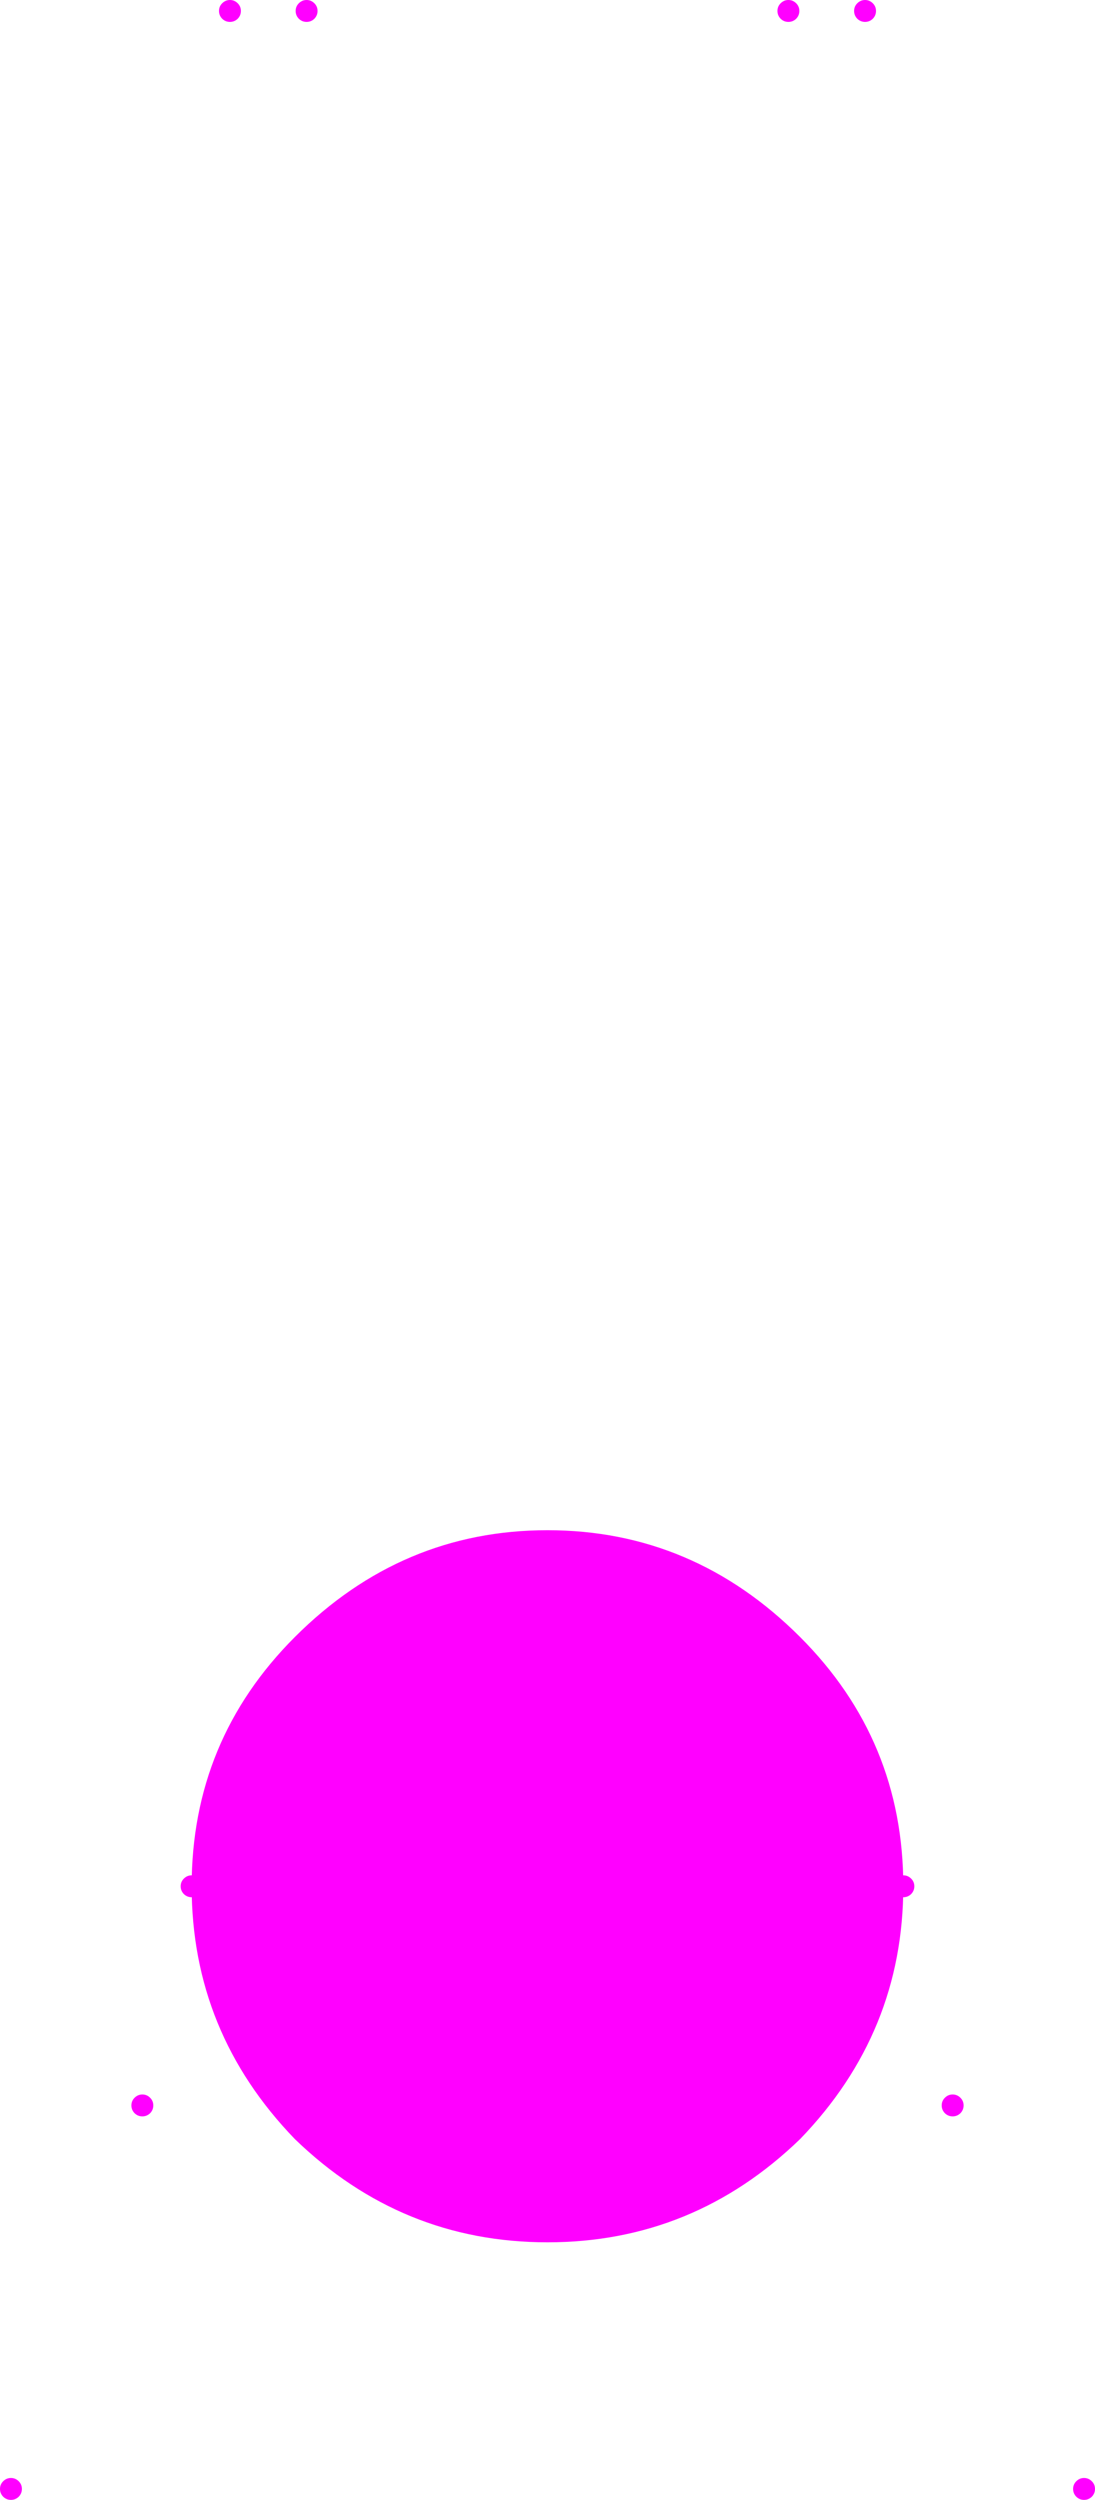 <?xml version="1.0" encoding="UTF-8" standalone="no"?>
<svg xmlns:ffdec="https://www.free-decompiler.com/flash" xmlns:xlink="http://www.w3.org/1999/xlink" ffdec:objectType="frame" height="228.15px" width="100.0px" xmlns="http://www.w3.org/2000/svg">
  <g transform="matrix(1.0, 0.0, 0.0, 1.0, 50.0, 172.15)">
    <use ffdec:characterId="552" height="10.0" id="base" transform="matrix(6.499, 0.0, 0.0, 6.499, -32.497, -32.497)" width="10.0" xlink:href="#sprite0"/>
    <use ffdec:characterId="552" height="10.0" id="p0_0" transform="matrix(0.2, 0.0, 0.0, 0.2, -30.0, -172.15)" width="10.0" xlink:href="#sprite0"/>
    <use ffdec:characterId="552" height="10.0" id="p1_1" transform="matrix(0.2, 0.0, 0.0, 0.2, 28.0, -172.15)" width="10.0" xlink:href="#sprite0"/>
    <use ffdec:characterId="552" height="10.0" id="p0_3" transform="matrix(0.2, 0.0, 0.0, 0.2, -33.5, -1.0)" width="10.0" xlink:href="#sprite0"/>
    <use ffdec:characterId="552" height="10.0" id="p1_2" transform="matrix(0.2, 0.0, 0.0, 0.2, 31.5, -1.0)" width="10.0" xlink:href="#sprite0"/>
    <use ffdec:characterId="552" height="10.0" id="p0_1" transform="matrix(0.2, 0.0, 0.0, 0.2, -23.0, -172.15)" width="10.0" xlink:href="#sprite0"/>
    <use ffdec:characterId="552" height="10.0" id="p1_0" transform="matrix(0.2, 0.0, 0.0, 0.2, 21.0, -172.15)" width="10.0" xlink:href="#sprite0"/>
    <use ffdec:characterId="552" height="10.0" id="p0_2" transform="matrix(0.2, 0.0, 0.0, 0.2, -14.5, -1.0)" width="10.0" xlink:href="#sprite0"/>
    <use ffdec:characterId="552" height="10.0" id="p1_3" transform="matrix(0.2, 0.0, 0.0, 0.2, 12.5, -1.0)" width="10.0" xlink:href="#sprite0"/>
    <use ffdec:characterId="552" height="10.0" id="base0" transform="matrix(0.2, 0.0, 0.0, 0.2, -38.0, 19.0)" width="10.0" xlink:href="#sprite0"/>
    <use ffdec:characterId="552" height="10.0" id="base1" transform="matrix(0.2, 0.0, 0.0, 0.2, 36.0, 19.0)" width="10.0" xlink:href="#sprite0"/>
    <use ffdec:characterId="552" height="10.0" id="base2" transform="matrix(0.2, 0.0, 0.0, 0.2, 48.0, 54.0)" width="10.0" xlink:href="#sprite0"/>
    <use ffdec:characterId="552" height="10.0" id="base3" transform="matrix(0.2, 0.0, 0.0, 0.2, -50.0, 54.0)" width="10.0" xlink:href="#sprite0"/>
  </g>
  <defs>
    <g id="sprite0" transform="matrix(1.0, 0.0, 0.0, 1.0, 5.0, 5.0)">
      <use ffdec:characterId="551" height="10.0" transform="matrix(1.0, 0.0, 0.0, 1.0, -5.0, -5.0)" width="10.0" xlink:href="#shape0"/>
    </g>
    <g id="shape0" transform="matrix(1.0, 0.0, 0.0, 1.0, 5.0, 5.0)">
      <path d="M3.55 -3.5 Q5.0 -2.05 5.0 0.0 5.0 2.05 3.55 3.55 2.05 5.0 0.0 5.0 -2.05 5.0 -3.55 3.55 -5.0 2.05 -5.0 0.0 -5.0 -2.05 -3.55 -3.5 -2.05 -5.0 0.0 -5.0 2.05 -5.0 3.55 -3.5" fill="#ff00ff" fill-rule="evenodd" stroke="none"/>
    </g>
  </defs>
</svg>
